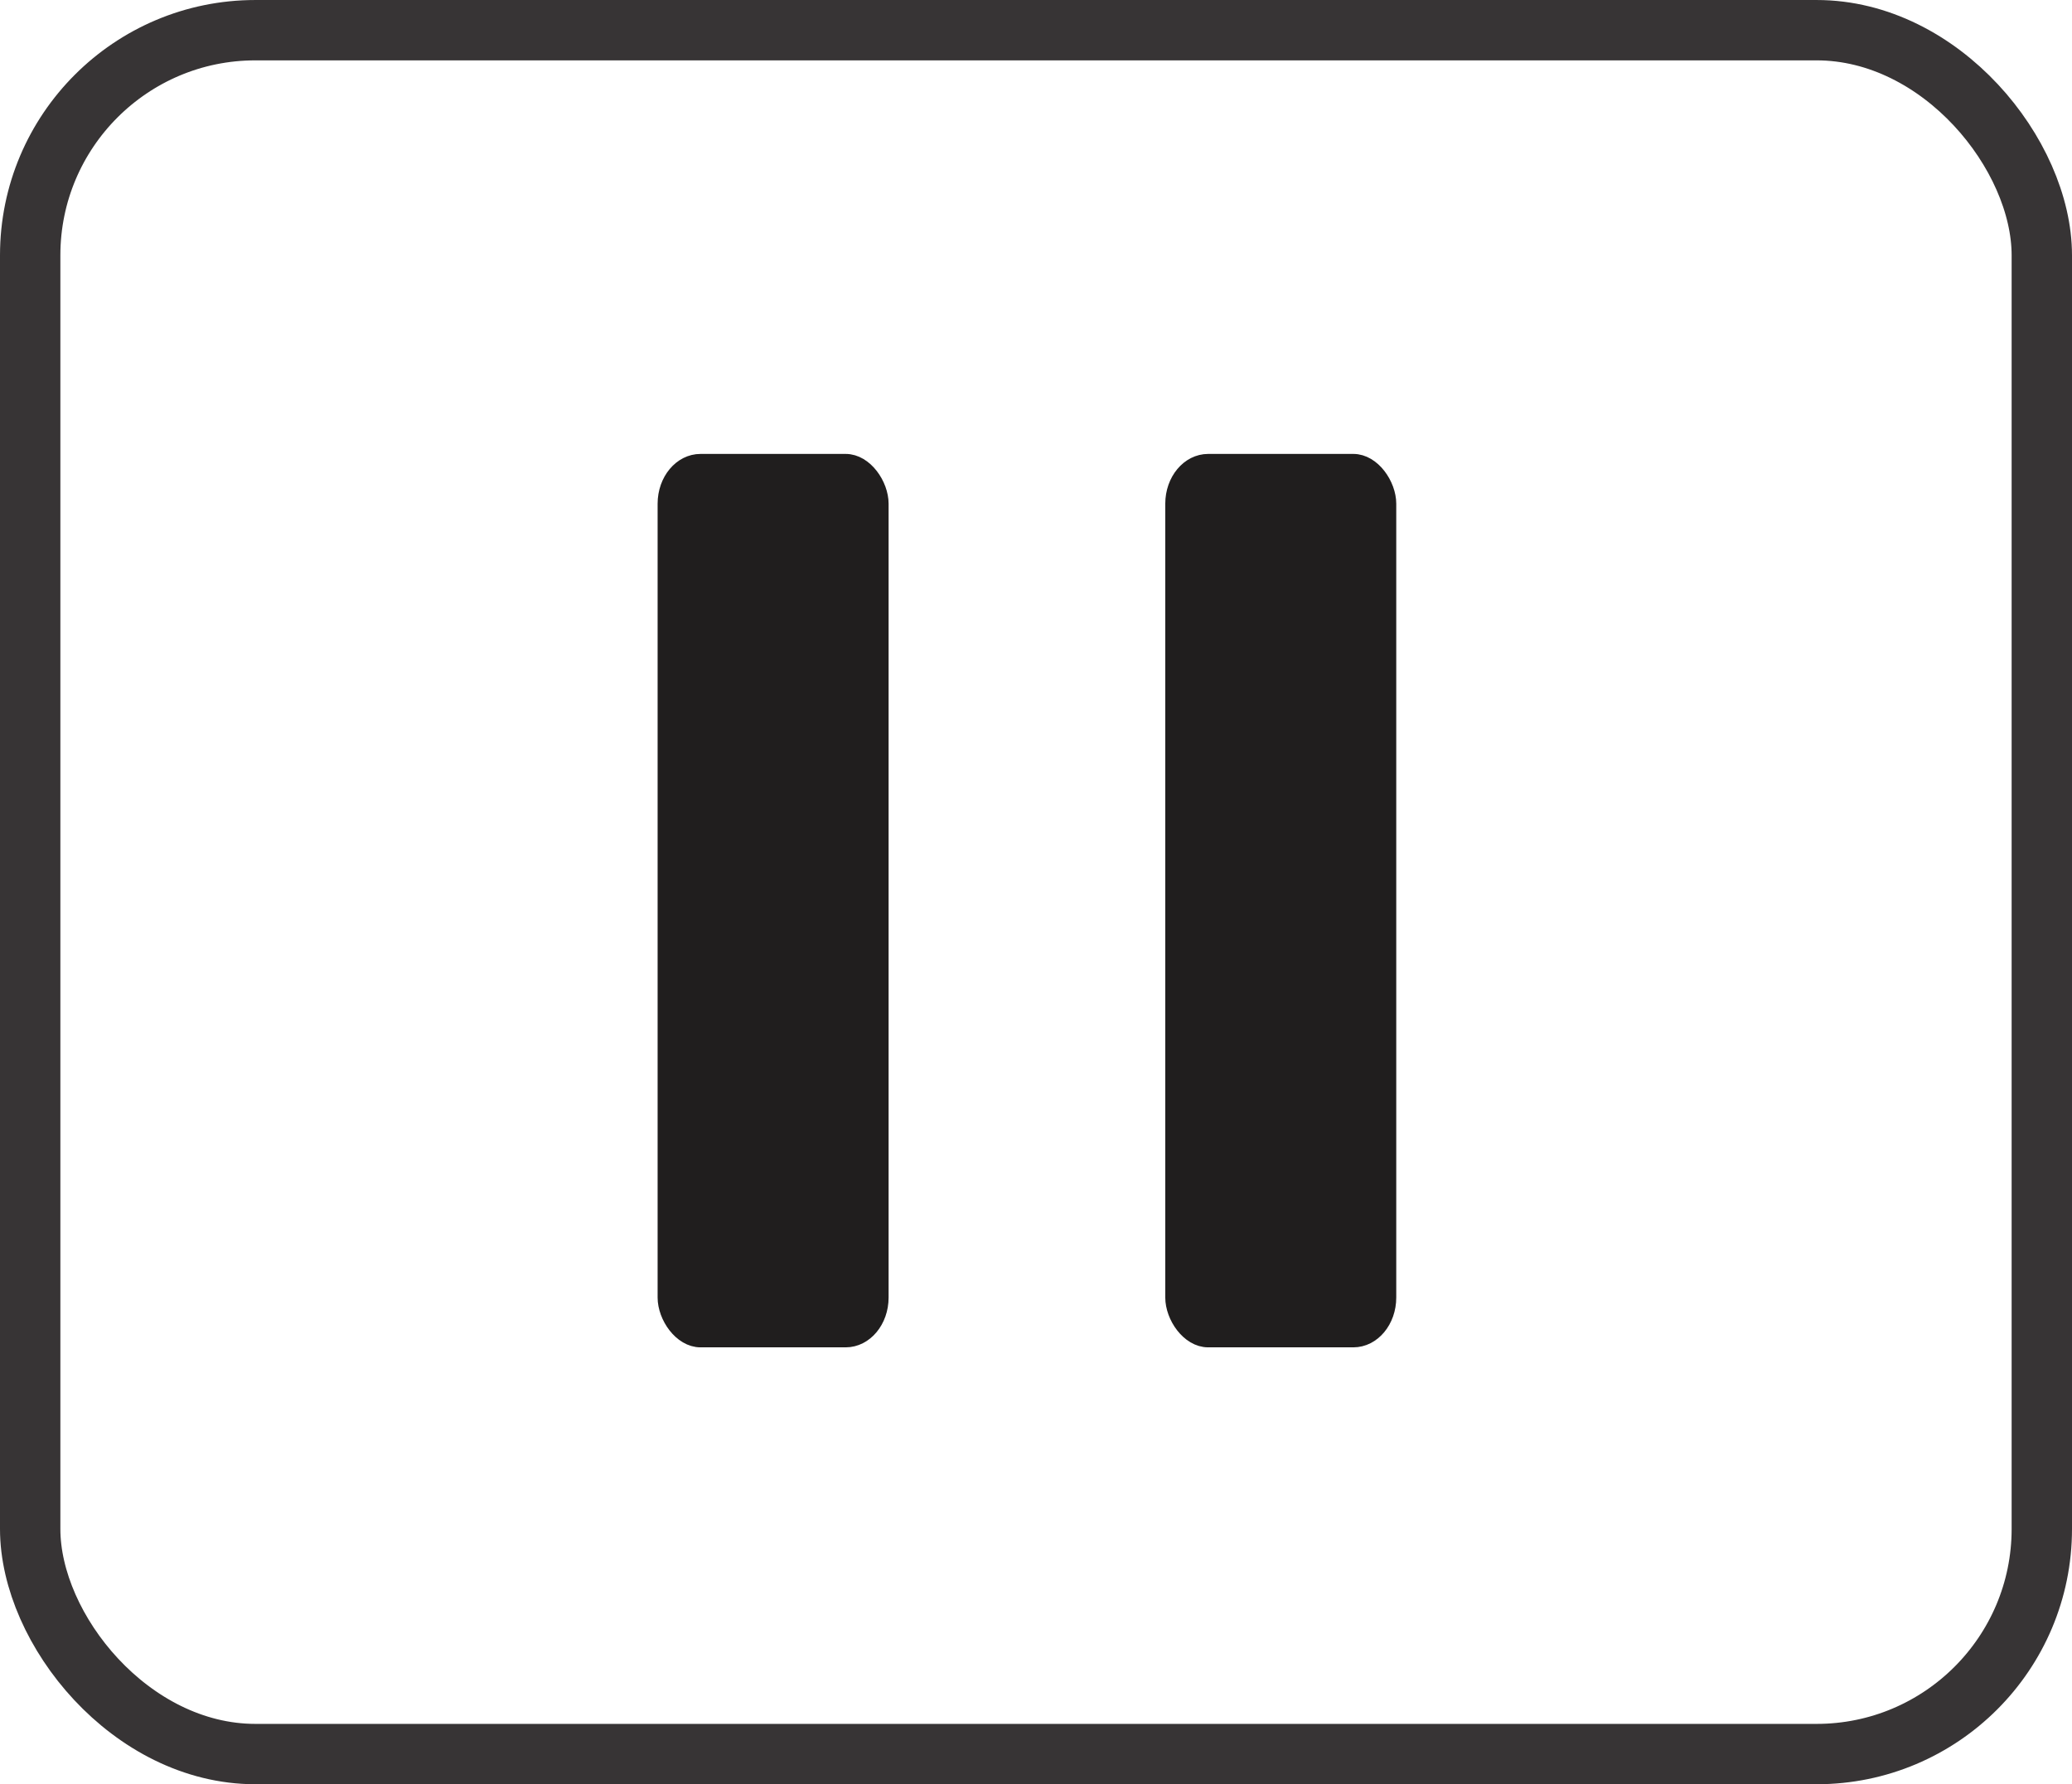 <?xml version="1.0" encoding="UTF-8"?>
<!DOCTYPE svg PUBLIC "-//W3C//DTD SVG 1.1//EN" "http://www.w3.org/Graphics/SVG/1.1/DTD/svg11.dtd">
<!-- Creator: CorelDRAW 2018 (64 Bit Versión de evaluación) -->
<svg xmlns="http://www.w3.org/2000/svg" xml:space="preserve" width="25.75mm" height="22.179mm" version="1.1" style="shape-rendering:geometricPrecision; text-rendering:geometricPrecision; image-rendering:optimizeQuality; fill-rule:evenodd; clip-rule:evenodd"
viewBox="0 0 503.86 433.98"
 xmlns:xlink="http://www.w3.org/1999/xlink">
 <defs>
  <style type="text/css">
   <![CDATA[
    .str0 {stroke:#373435;stroke-width:14.68;stroke-miterlimit:22.926}
    .str1 {stroke:#201E1E;stroke-width:3.91;stroke-linejoin:round;stroke-miterlimit:22.926}
    .fil0 {fill:none}
    .fil1 {fill:#201E1E}
   ]]>
  </style>
 </defs>
 <g id="Capa_x0020_1">
  <rect class="fil0 str0" x="7.34" y="7.34" width="489.18" height="419.3" rx="54.76" ry="54.76"/>
  <rect class="fil1 str1" x="285.32" y="112.36" width="52.26" height="213.4" rx="8.48" ry="10.16"/>
  <rect class="fil1 str1" x="161.87" y="112.36" width="52.26" height="213.4" rx="8.48" ry="10.16"/>
 </g>
</svg>
